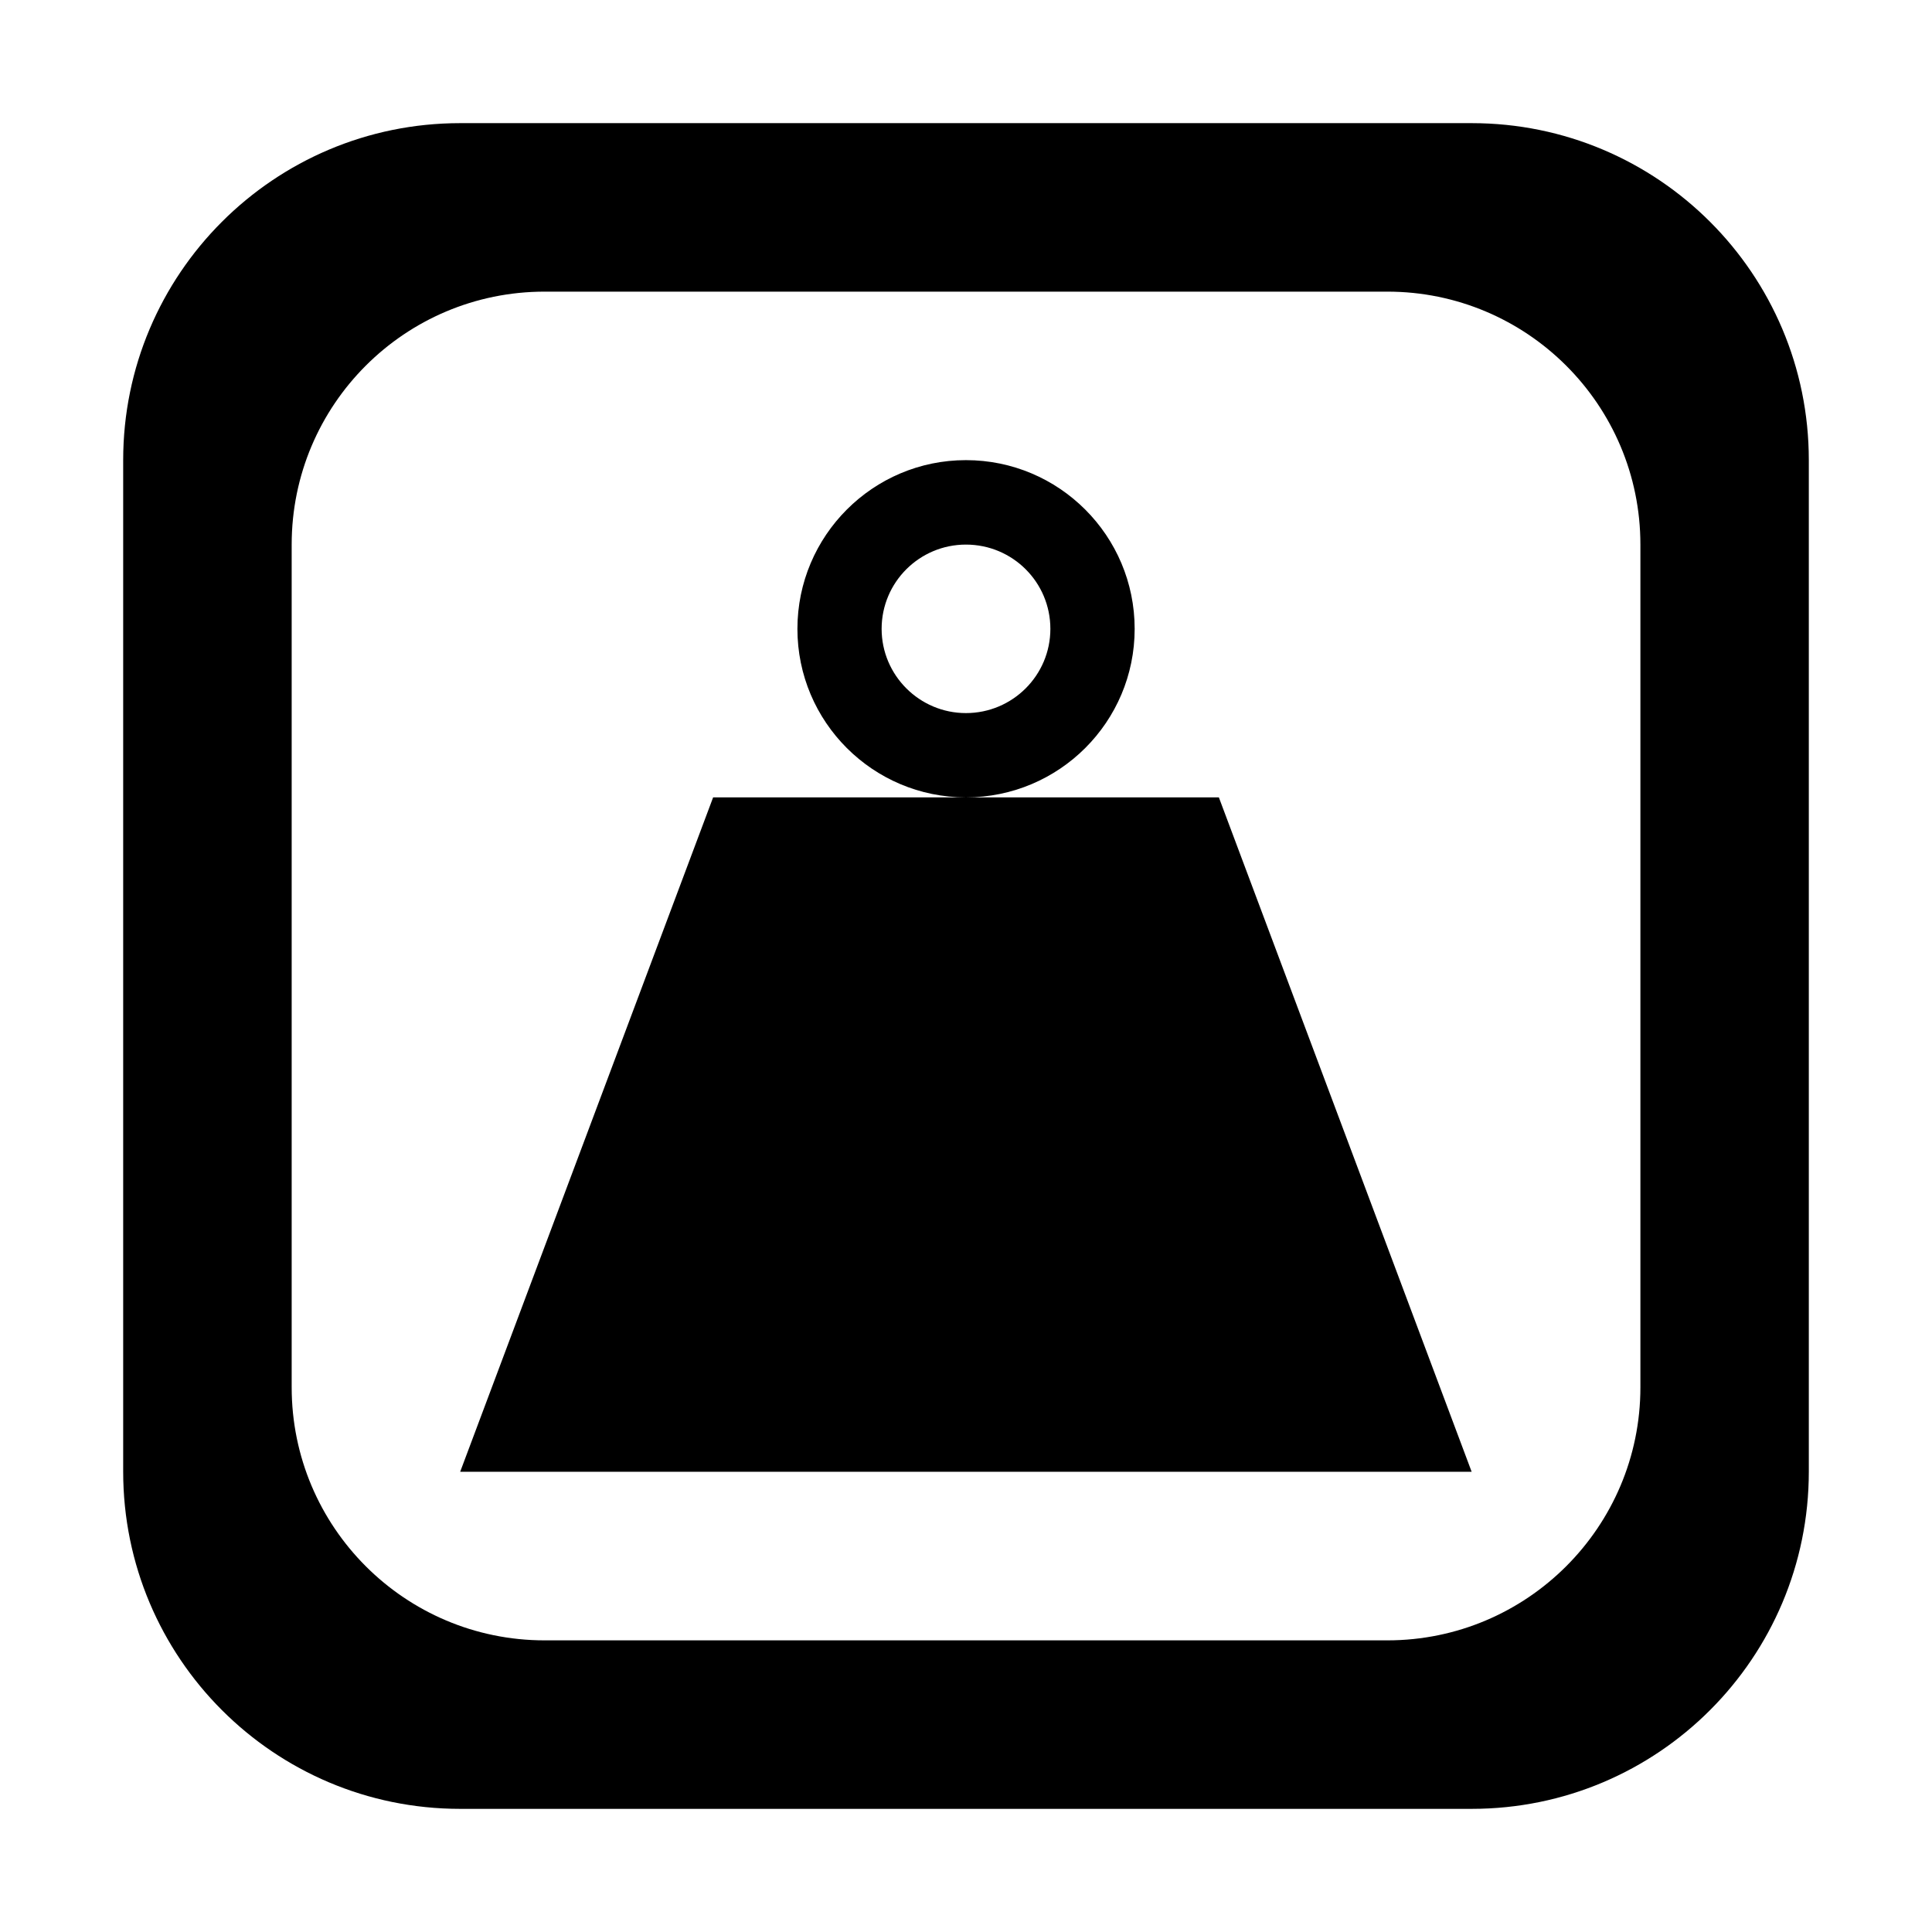 <?xml version="1.0" standalone="no"?><!DOCTYPE svg PUBLIC "-//W3C//DTD SVG 1.1//EN" "http://www.w3.org/Graphics/SVG/1.1/DTD/svg11.dtd"><svg class="icon" width="200px" height="200.00px" viewBox="0 0 1024 1024" version="1.1" xmlns="http://www.w3.org/2000/svg"><path d="M601.393 333.318c0-49.387-40.051-89.437-89.437-89.437-49.257 0-89.308 40.051-89.308 89.437 0 49.345 40.051 89.307 89.308 89.307C561.343 422.626 601.393 382.663 601.393 333.318zM511.957 377.951c-24.606 0-44.677-20.024-44.677-44.632 0-24.737 20.069-44.673 44.677-44.673 24.737 0 44.761 19.936 44.761 44.673C556.718 357.926 536.694 377.951 511.957 377.951zM780.008 65.269 243.903 65.269c-98.643 0-178.614 79.969-178.614 178.613l0 536.105c0 98.729 79.97 178.745 178.614 178.745L780.008 958.731c98.731 0 178.701-80.015 178.701-178.745L958.709 243.881C958.709 145.238 878.74 65.269 780.008 65.269zM869.446 735.311c0 74.038-60.119 134.113-134.113 134.113L288.666 869.424c-74.081 0-134.069-60.075-134.069-134.113L154.596 288.645c0-74.082 59.988-134.072 134.069-134.072l446.667 0c73.994 0 134.113 59.989 134.113 134.072L869.446 735.311zM646.025 422.626 780.008 780.072 243.903 780.072l134.071-357.446 133.983 0L646.025 422.626z" /></svg>